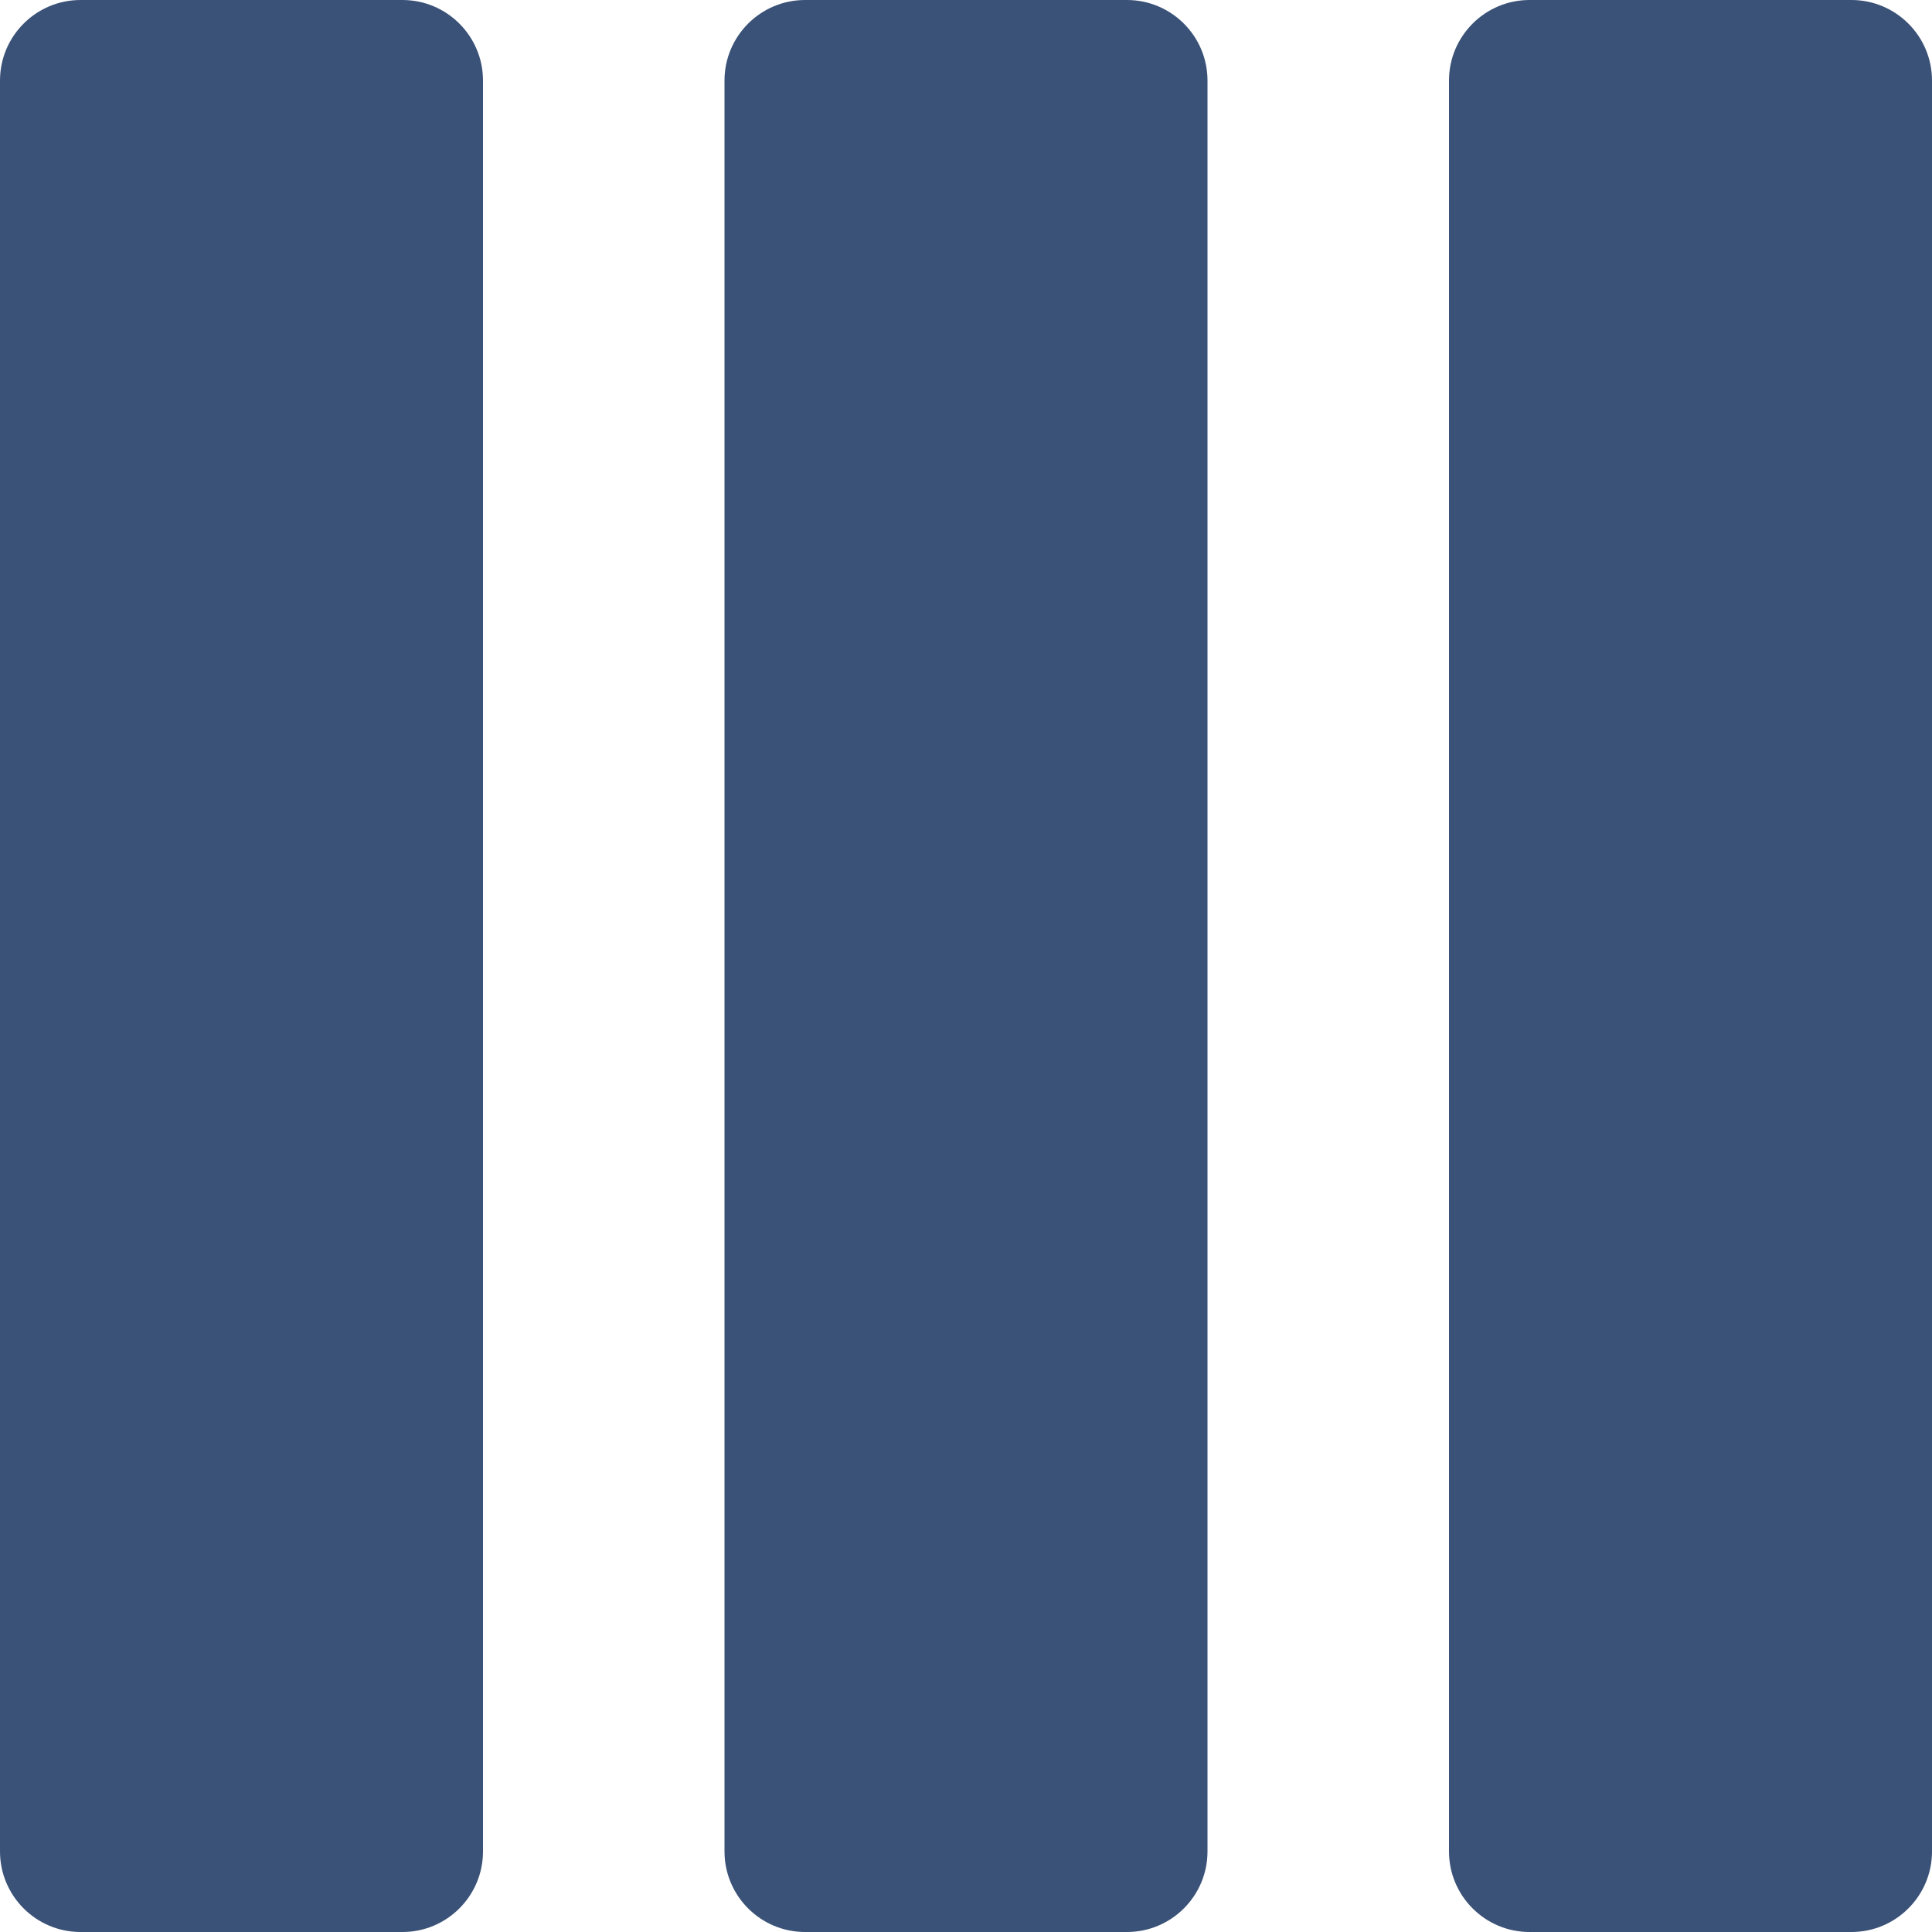 <svg width="16" height="16" viewBox="0 0 16 16" fill="none" xmlns="http://www.w3.org/2000/svg">
<g clip-path="url(#clip0)">
<path d="M0.667 16H3.333C3.701 16 4 15.701 4 15.333V0.667C4 0.299 3.701 0 3.333 0H0.667C0.299 0 0 0.299 0 0.667V15.333C0 15.701 0.299 16 0.667 16Z" fill="#3A5277"/>
<path d="M6.667 16H9.333C9.701 16 10 15.701 10 15.333V0.667C10 0.299 9.701 0 9.333 0H6.667C6.299 0 6 0.299 6 0.667V15.333C6 15.701 6.299 16 6.667 16Z" fill="#3A5277"/>
<path d="M15.333 0H12.667C12.299 0 12 0.299 12 0.667V15.333C12 15.701 12.299 16 12.667 16H15.333C15.701 16 16 15.701 16 15.333V0.667C16 0.299 15.701 0 15.333 0Z" fill="#3A5277"/>
</g>
<defs>
<clipPath id="clip0">
<rect width="16" height="16" fill="white"/>
</clipPath>
</defs>
</svg>
